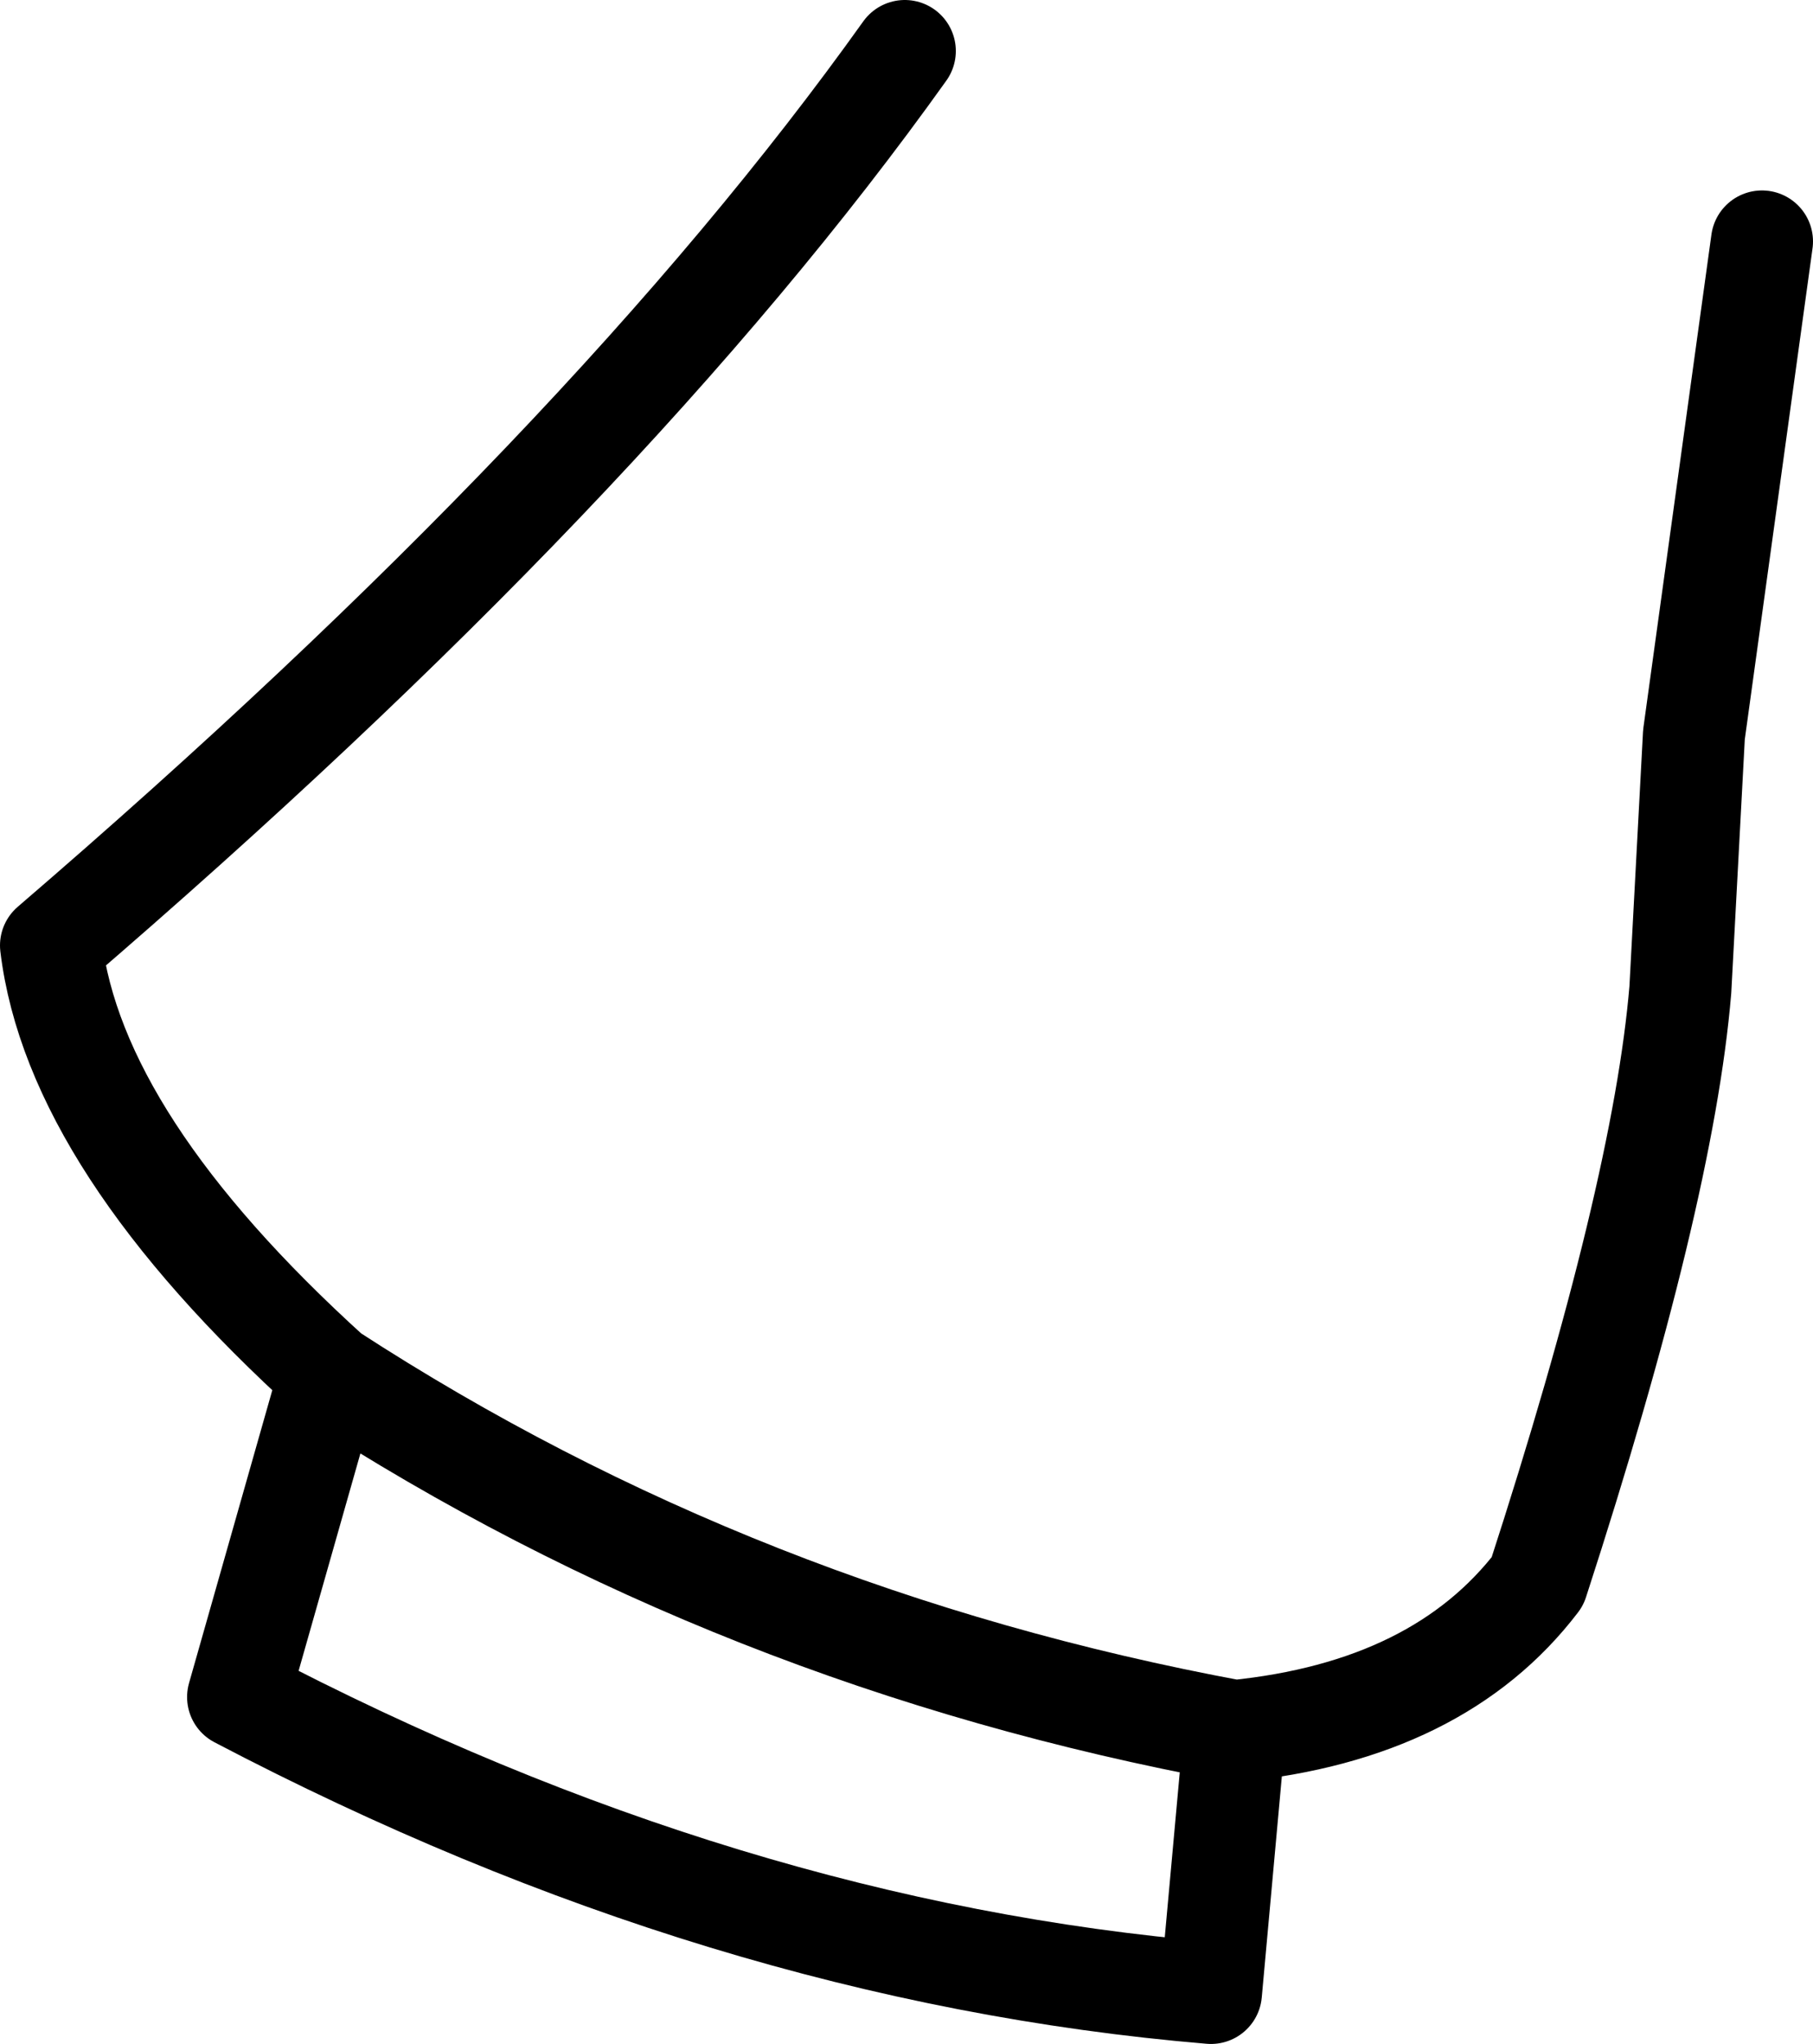 <?xml version="1.0" encoding="UTF-8" standalone="no"?>
<svg xmlns:xlink="http://www.w3.org/1999/xlink" height="30.05px" width="26.65px" xmlns="http://www.w3.org/2000/svg">
  <g transform="matrix(1.0, 0.0, 0.0, 1.0, 13.35, 15.0)">
    <path d="M12.55 -11.45 L11.55 -4.2 11.35 -0.45 Q11.1 2.55 9.25 8.25 7.8 10.15 4.8 10.45 L4.45 14.3 Q-2.7 13.7 -9.85 9.95 L-8.5 5.2 Q-12.25 1.8 -12.6 -1.1 -4.4 -8.15 -0.05 -14.25 M-8.5 5.2 Q-2.5 9.1 4.8 10.45" fill="none" stroke="#000000" stroke-linecap="round" stroke-linejoin="round" stroke-width="1.5"/>
  </g>
</svg>

